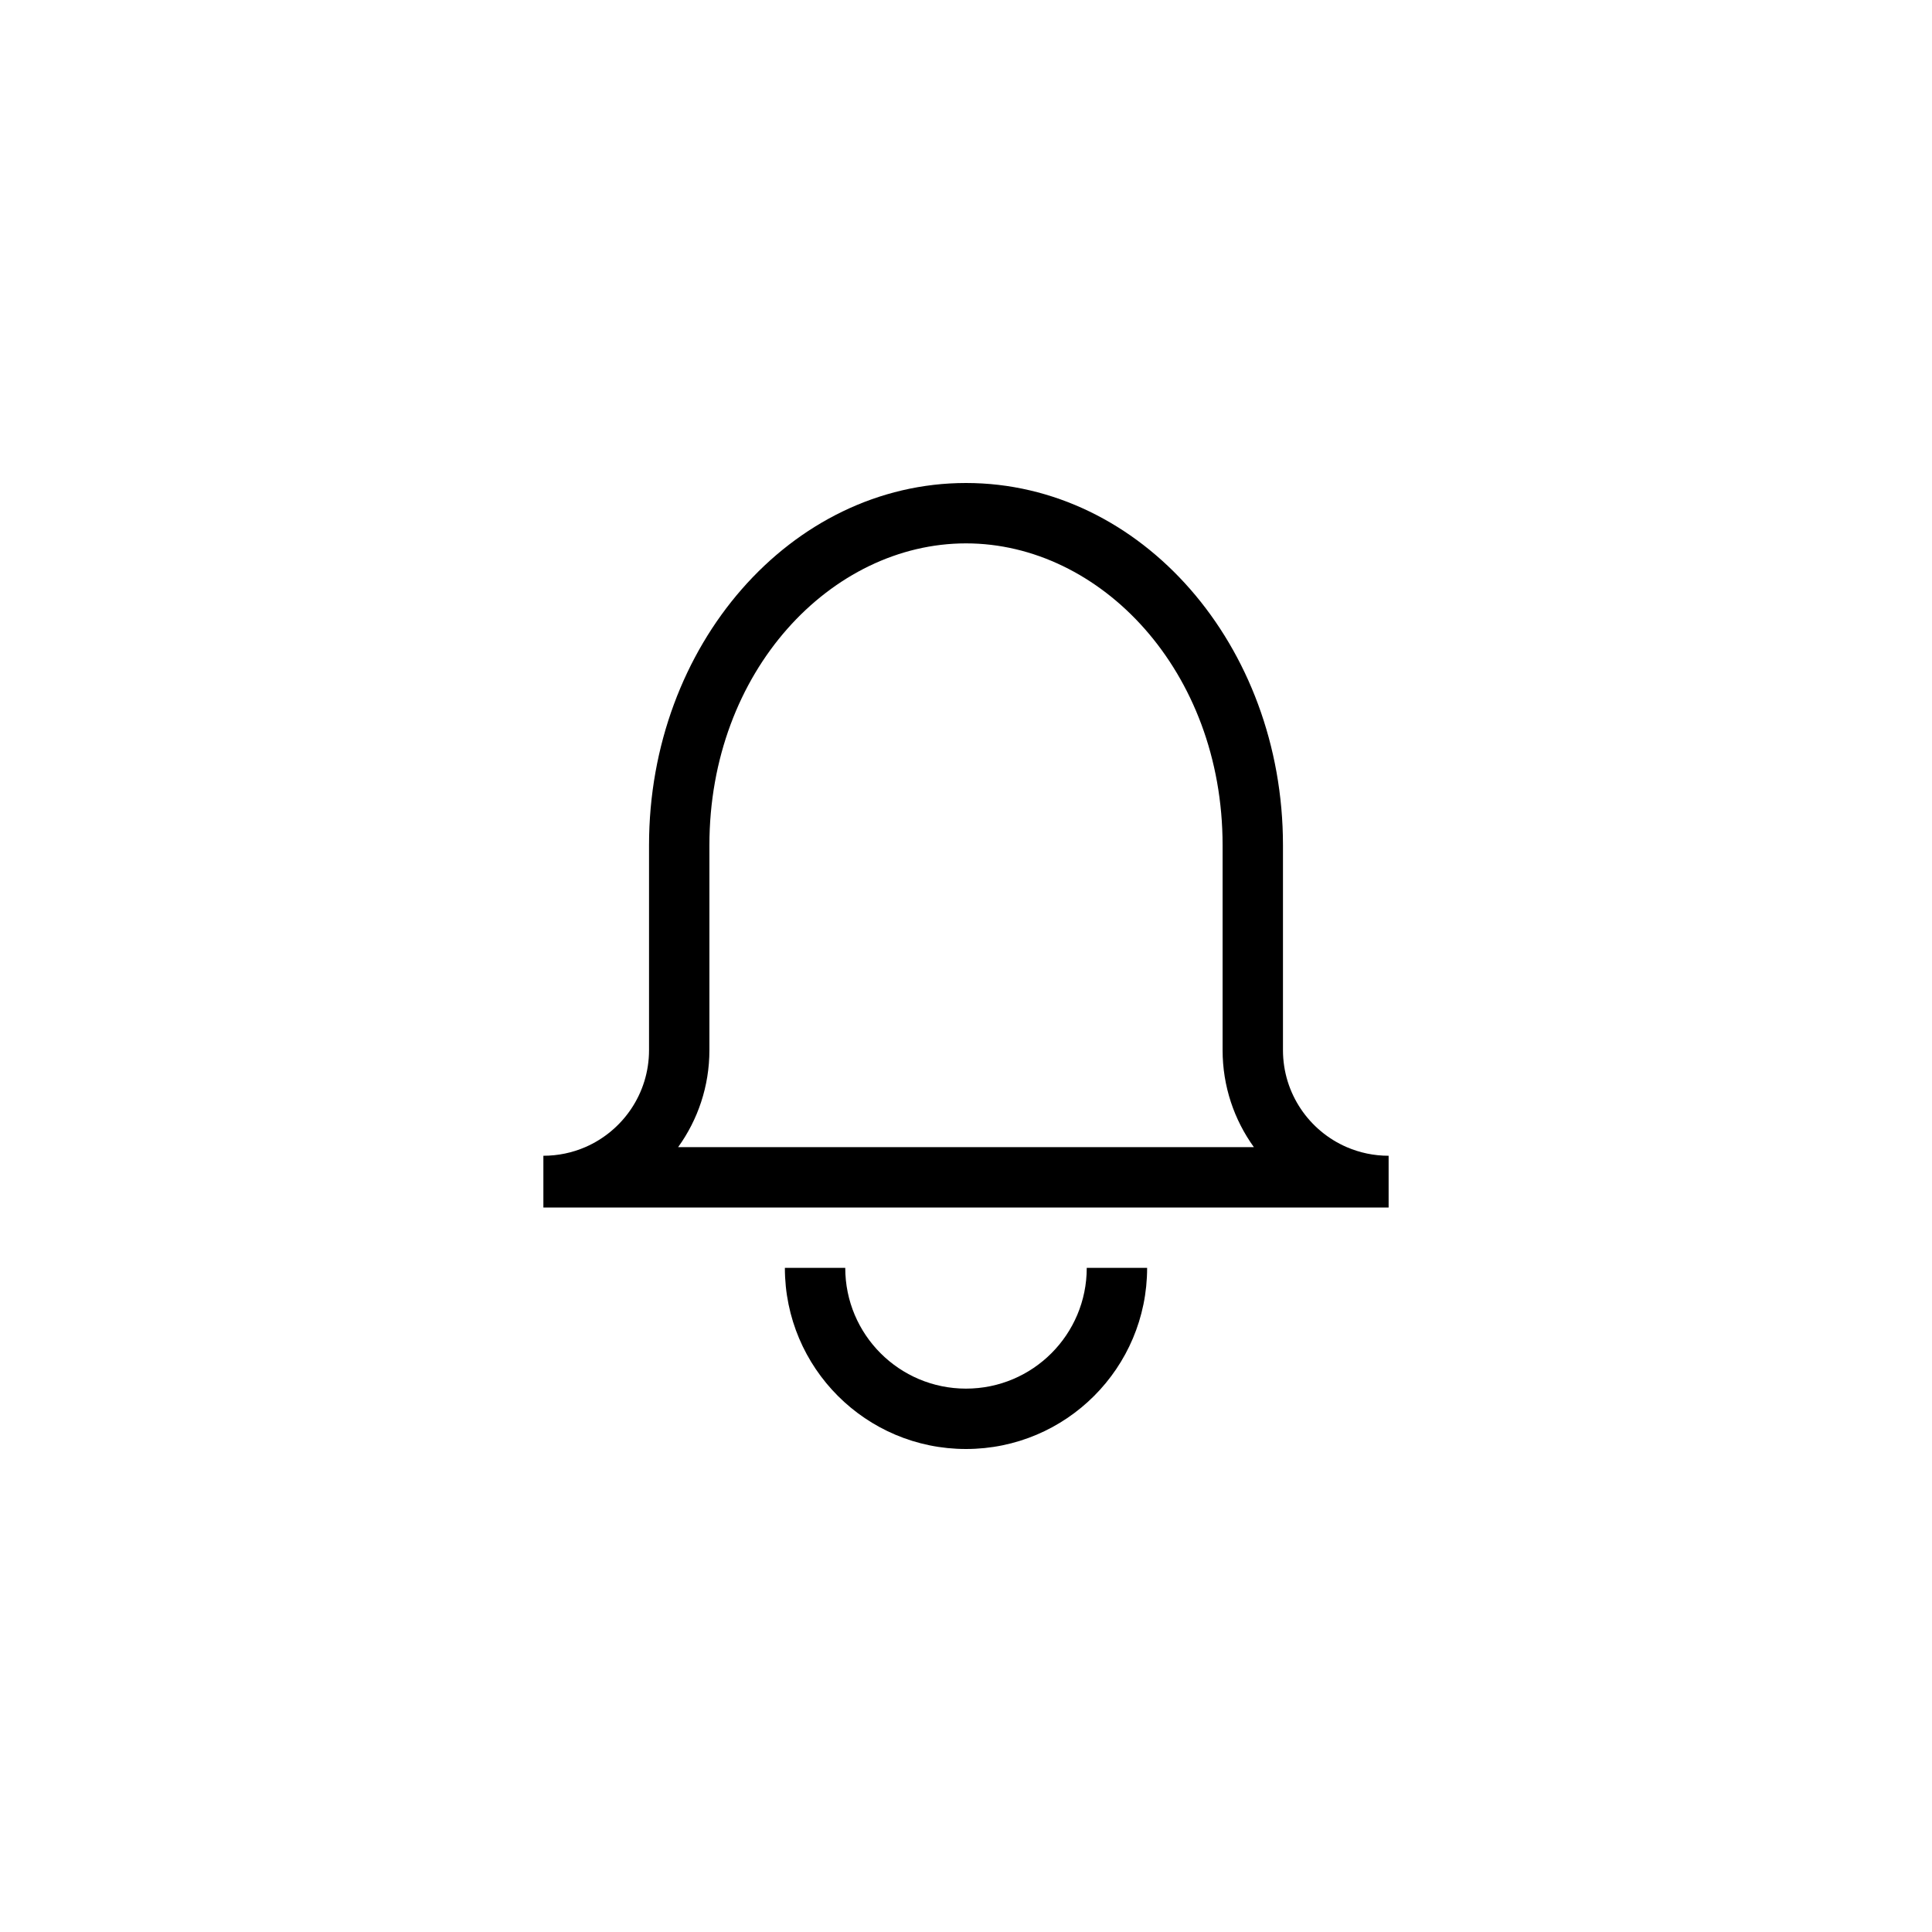 <svg fill="none" height="32" viewBox="0 0 32 32" width="32" xmlns="http://www.w3.org/2000/svg"><g fill="#000"><path clip-rule="evenodd" d="m21.25 17.393c0 .72.435 1.339 1.056 1.607.213.092.447.143.694.143v.857h-14v-.857c.246 0 .481-.051.694-.143.621-.269 1.056-.887 1.056-1.607v-3.393c0-3.314 2.35-6 5.25-6s5.25 2.686 5.25 6zm-1-3.393v3.393c0 .6.192 1.155.518 1.607h-9.536c.326-.452.518-1.007.518-1.607v-3.393c0-2.891 2.024-5 4.25-5s4.25 2.109 4.25 5z" fill-rule="evenodd"/><path d="m16 23c-1.105 0-2-.895-2-2h-1c0 1.657 1.343 3 3 3s3-1.343 3-3h-1c0 1.105-.895 2-2 2z"/></g></svg>